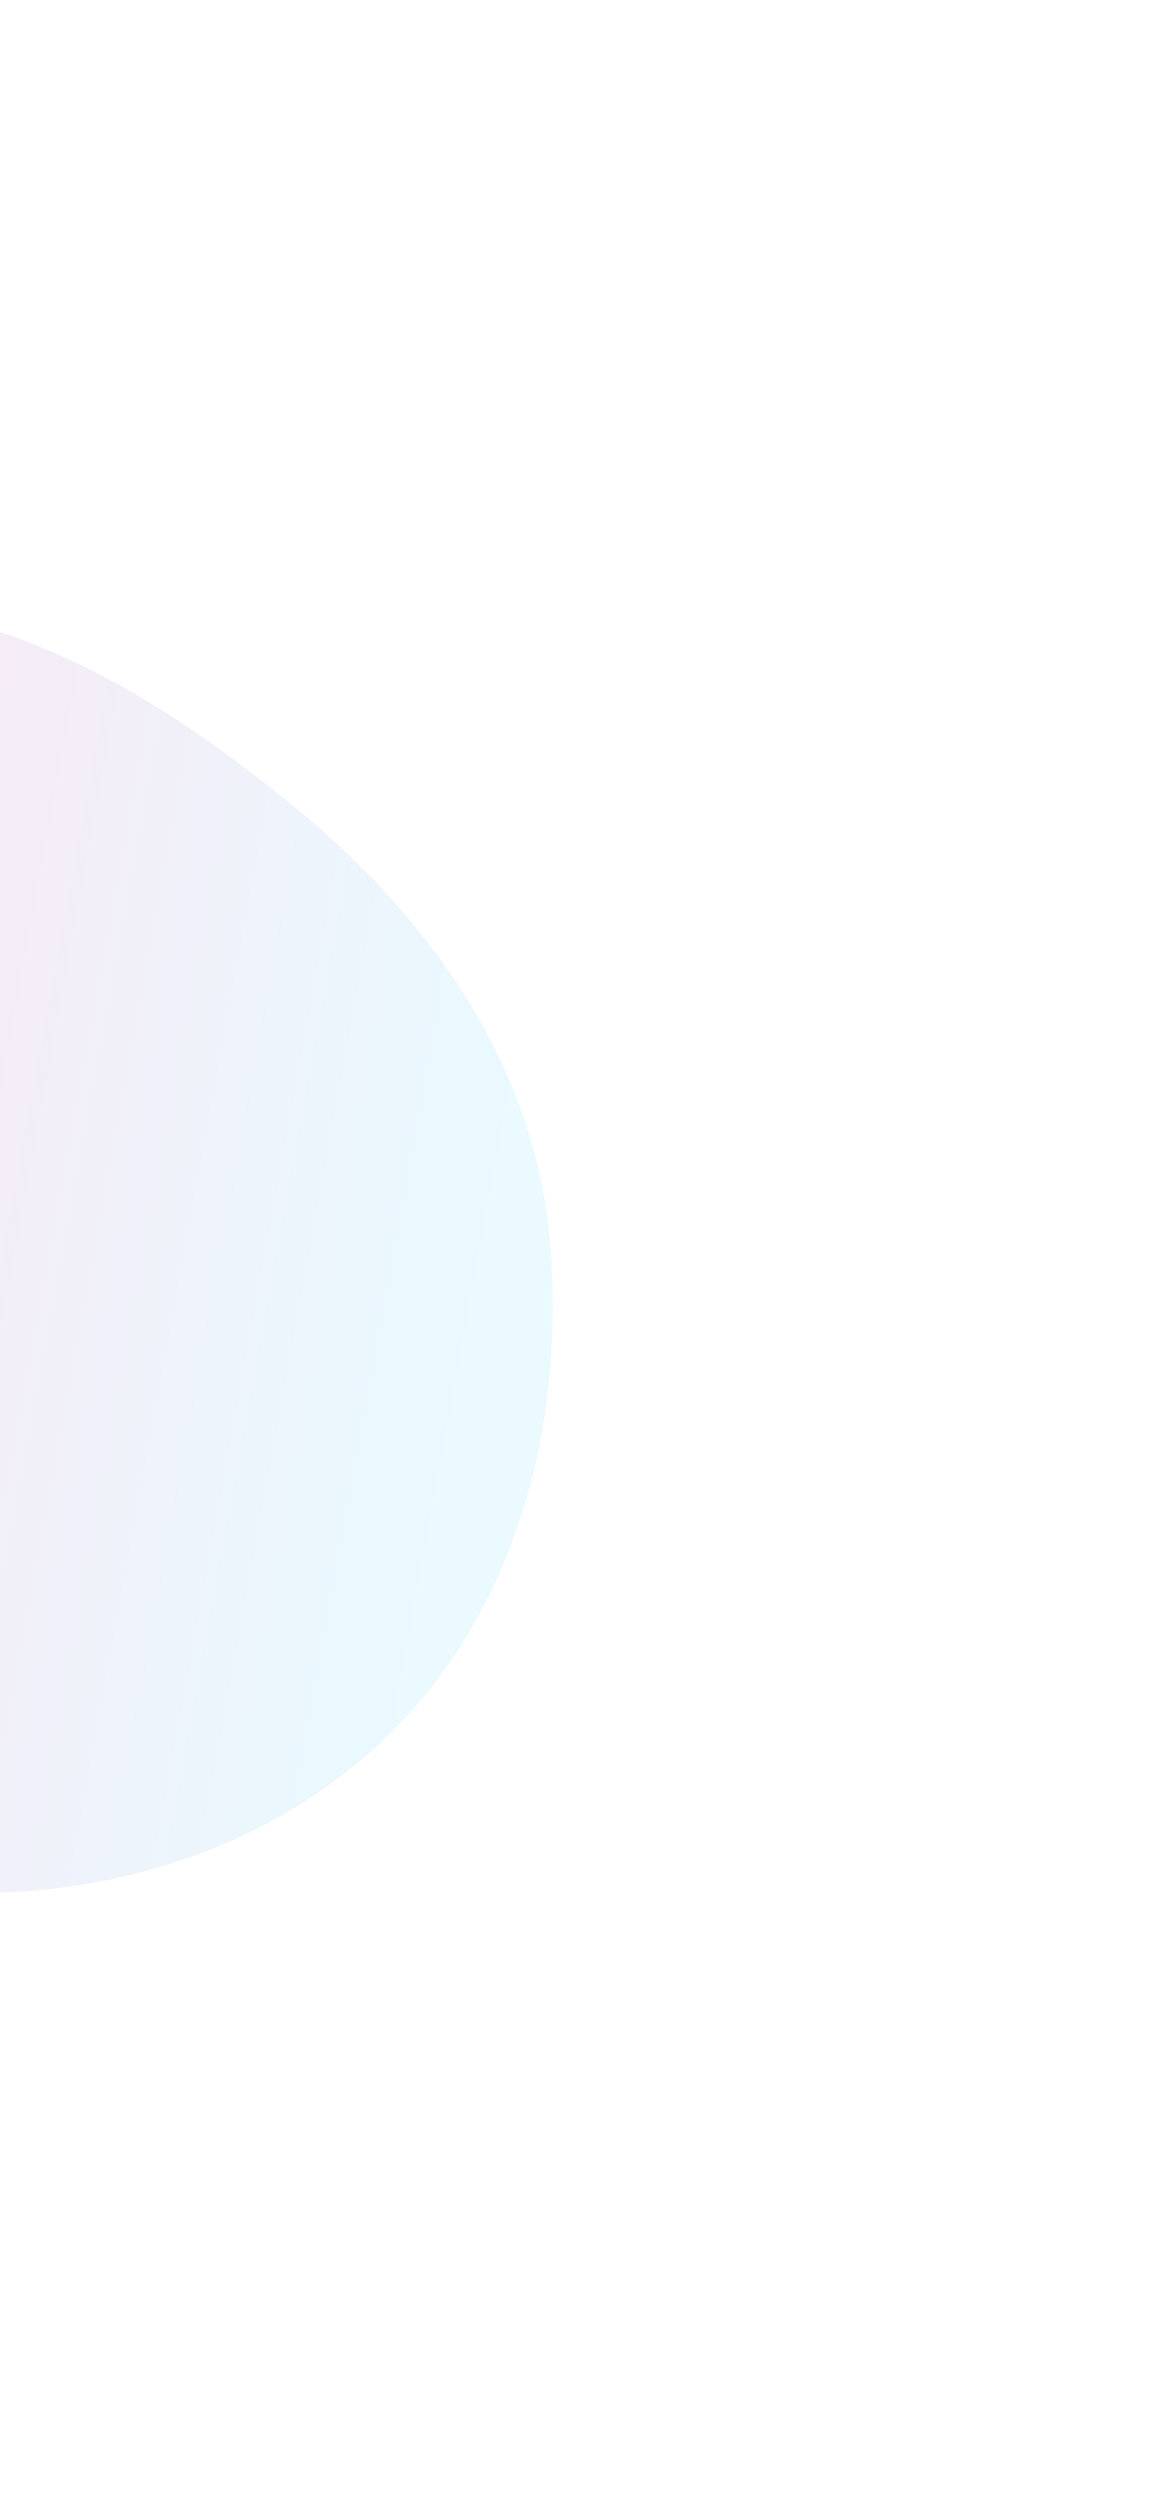 <svg width="574" height="1238" viewBox="0 0 574 1238" fill="none" xmlns="http://www.w3.org/2000/svg">
  <g opacity="0.15" filter="url(#filter0_f_274-address-left)">
    <path fill-rule="evenodd" clip-rule="evenodd"
          d="M-108.644 303.265C-14.118 287.892 72.58 339.388 146.472 400.086C214.346 455.839 265.387 528.865 272.502 616.352C280.04 709.045 253.871 804.571 184.417 866.662C113.435 930.12 14.058 948.863 -79.469 931.012C-172.69 913.22 -250.003 854.889 -299.748 774.252C-354.595 685.344 -395.833 578.754 -356.531 481.892C-316.291 382.717 -214.435 320.471 -108.644 303.265Z"
          fill="url(#paint0_linear_274-address-left)" />
  </g>
  <defs>
    <filter id="filter0_f_274-address-left" x="-672.075" y="0.52" width="1245.83" height="1236.91"
            filterUnits="userSpaceOnUse" color-interpolation-filters="sRGB">
      <feFlood flood-opacity="0" result="BackgroundImageFix" />
      <feBlend mode="normal" in="SourceGraphic" in2="BackgroundImageFix" result="shape" />
      <feGaussianBlur stdDeviation="150" result="effect1_foregroundBlur_274-address-left" />
    </filter>
    <linearGradient id="paint0_linear_274-address-left" x1="256.446" y1="540.295" x2="-296.516" y2="438.84"
                    gradientUnits="userSpaceOnUse">
      <stop stop-color="#6FDCFF" />
      <stop offset="1" stop-color="#FF248D" />
    </linearGradient>
  </defs>
</svg>
